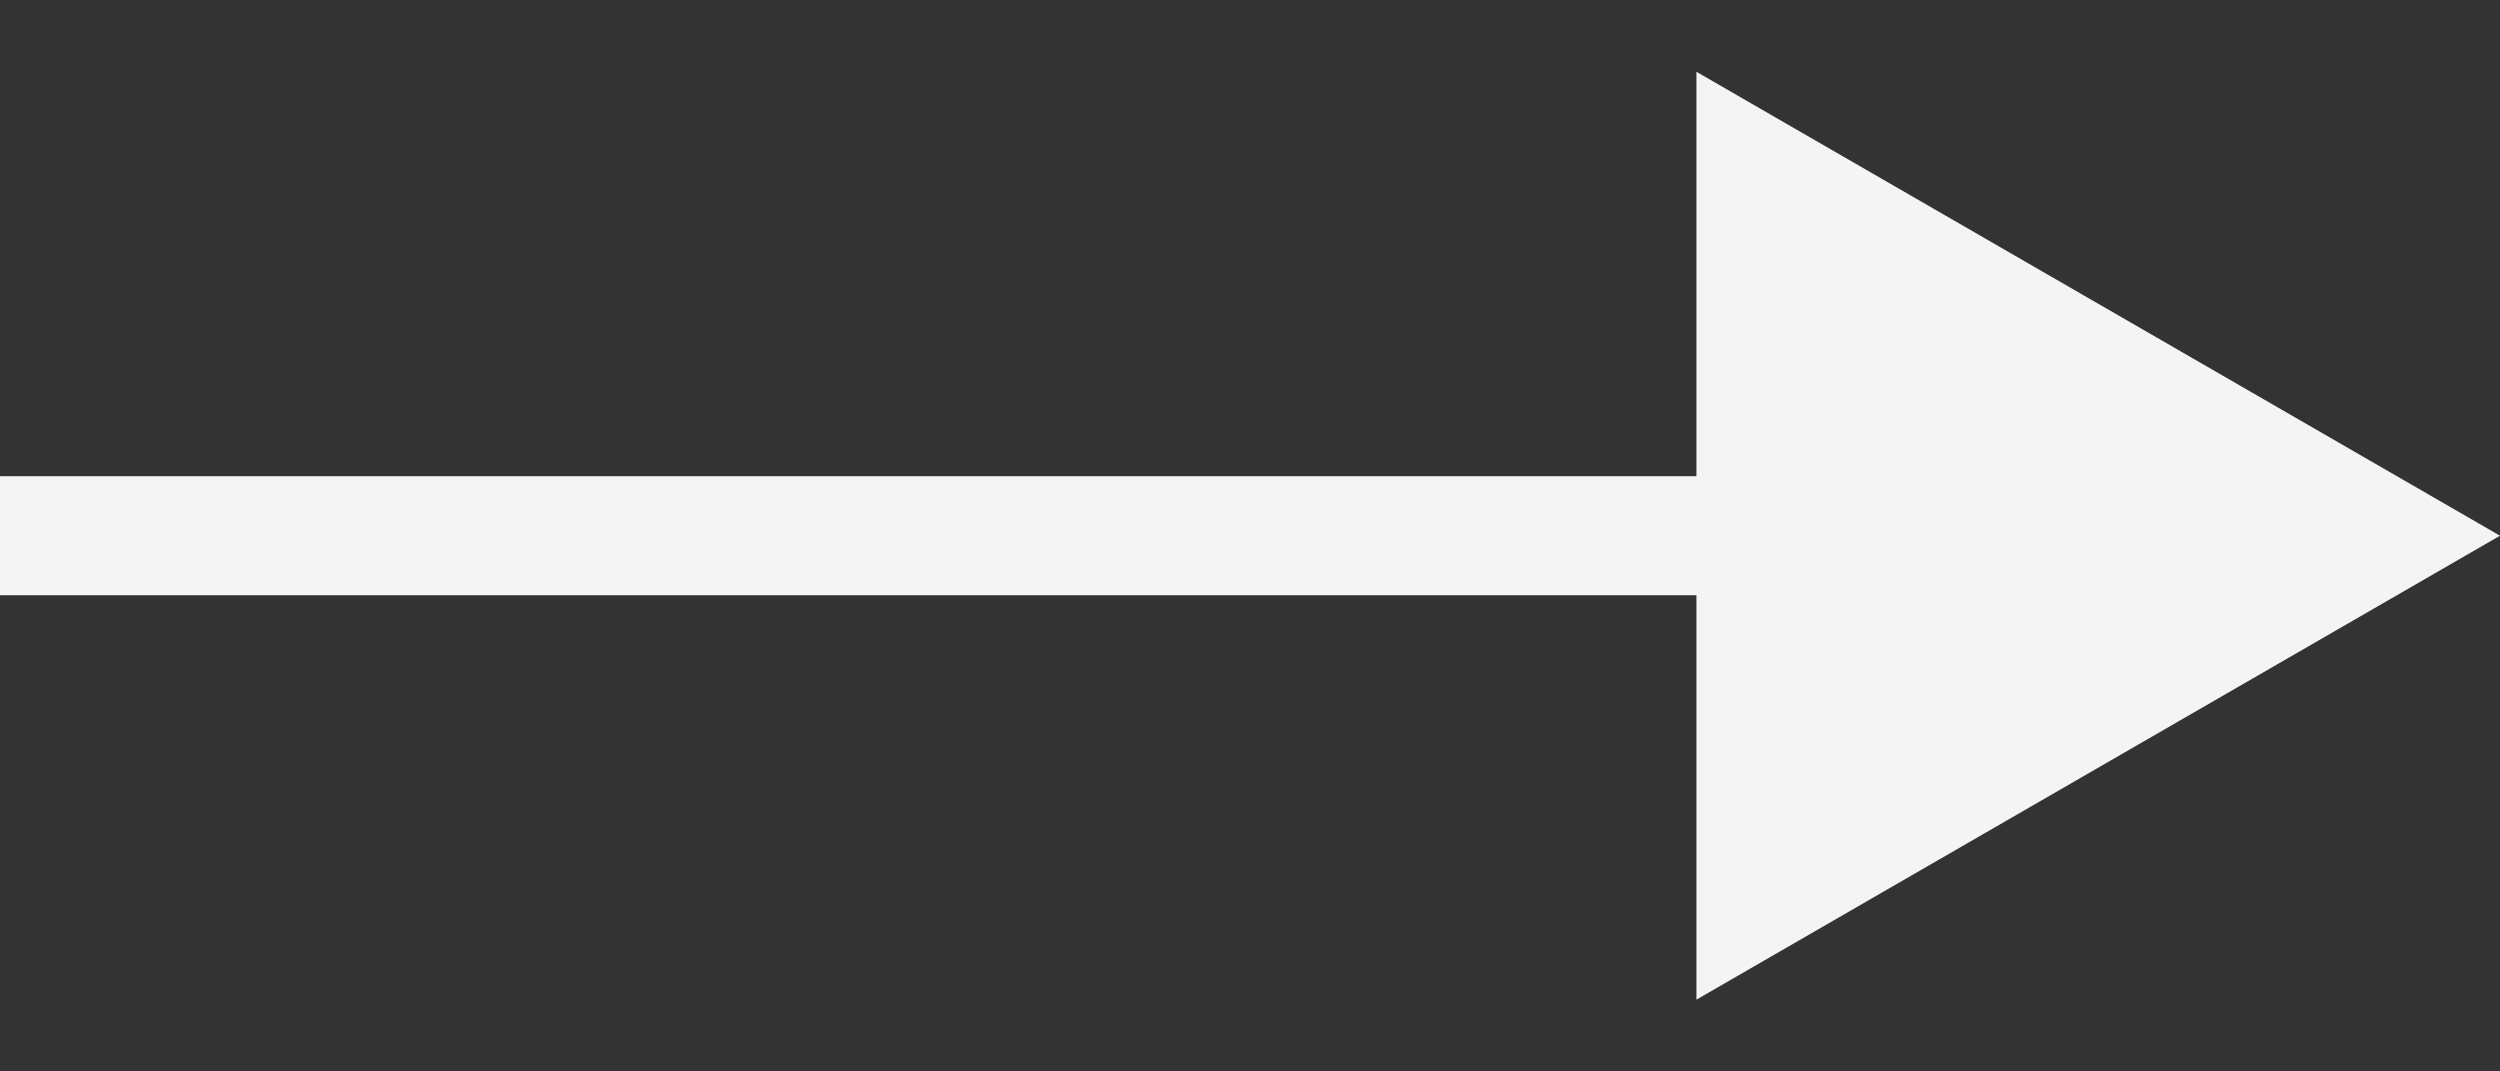 <svg width="21" height="9" viewBox="0 0 21 9" fill="none" xmlns="http://www.w3.org/2000/svg">
<rect x="0" y="0" width="21" height="9" fill="#333333" stroke="none"/>
<line x1="-4.37114e-08" y1="4.5" x2="17" y2="4.5" stroke="#F4F4F4"/>
<path d="M21 4.5L14.25 8.397L14.25 0.603L21 4.5Z" fill="#F4F4F4"/>
</svg>
